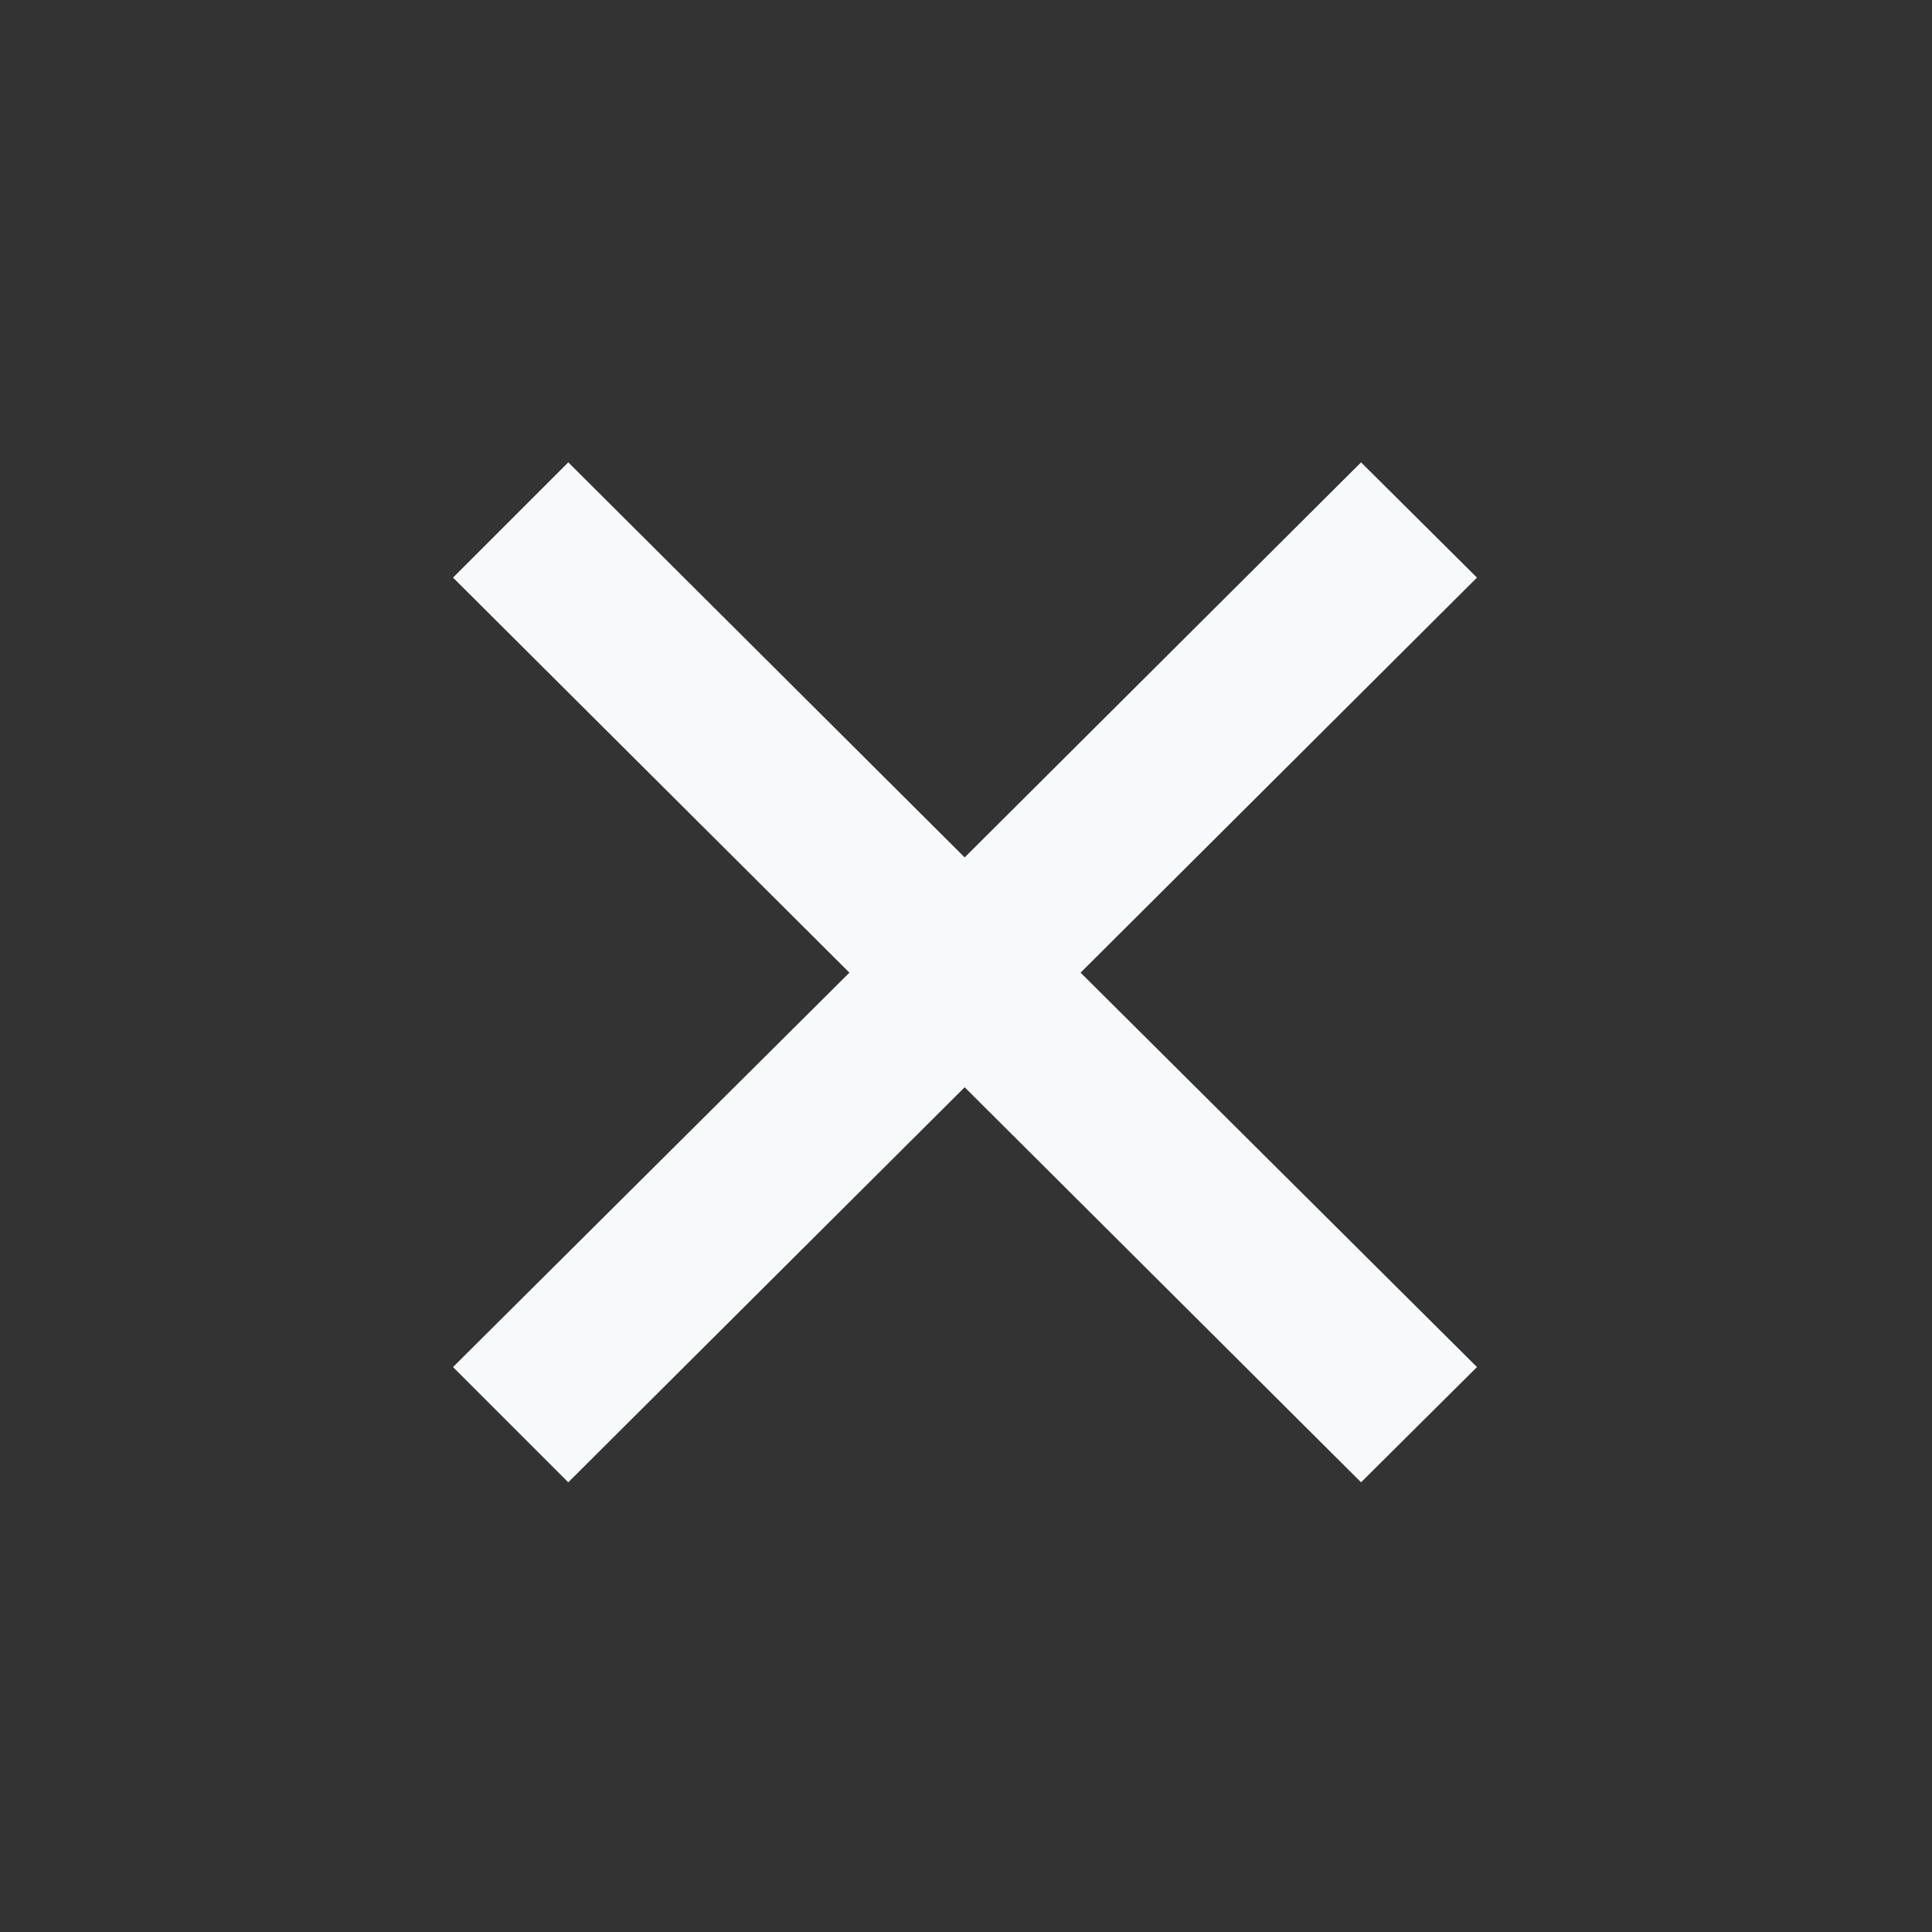 <svg xmlns="http://www.w3.org/2000/svg" width="29" height="29" xmlns:xlink="http://www.w3.org/1999/xlink"><rect width="100%" height="100%" fill="#333333" stroke="none"/><title>Group</title><desc>Created with Sketch.</desc><defs><path id="a" d="M29 0H0v28.9h29V0z"/></defs><g id="Page-1" fill="none"><g><g><g><g transform="translate(0 .099)"><mask id="b"><use xlink:href="#a"/></mask><path fill="#F8F9FA" d="M14.5 2.46c-6.65 0-12.05 5.38-12.05 12 0 6.6 5.4 11.98 12.04 11.98 6.63 0 12.03-5.38 12.03-12 0-6.6-5.4-11.98-12.04-11.98m0 26.43C6.5 28.9 0 22.4 0 14.44 0 6.5 6.5 0 14.5 0S29 6.5 29 14.46c0 7.96-6.5 14.44-14.5 14.44" mask="url(#b)"/></g><path fill="#F8F9FA" d="M22.17 8.67l-1.74-1.73-5.95 5.93-5.95-5.93L6.8 8.67l5.95 5.93-5.95 5.92 1.73 1.73 5.95-5.93 5.95 5.93 1.74-1.73-5.95-5.92z"/></g></g></g></g></svg>